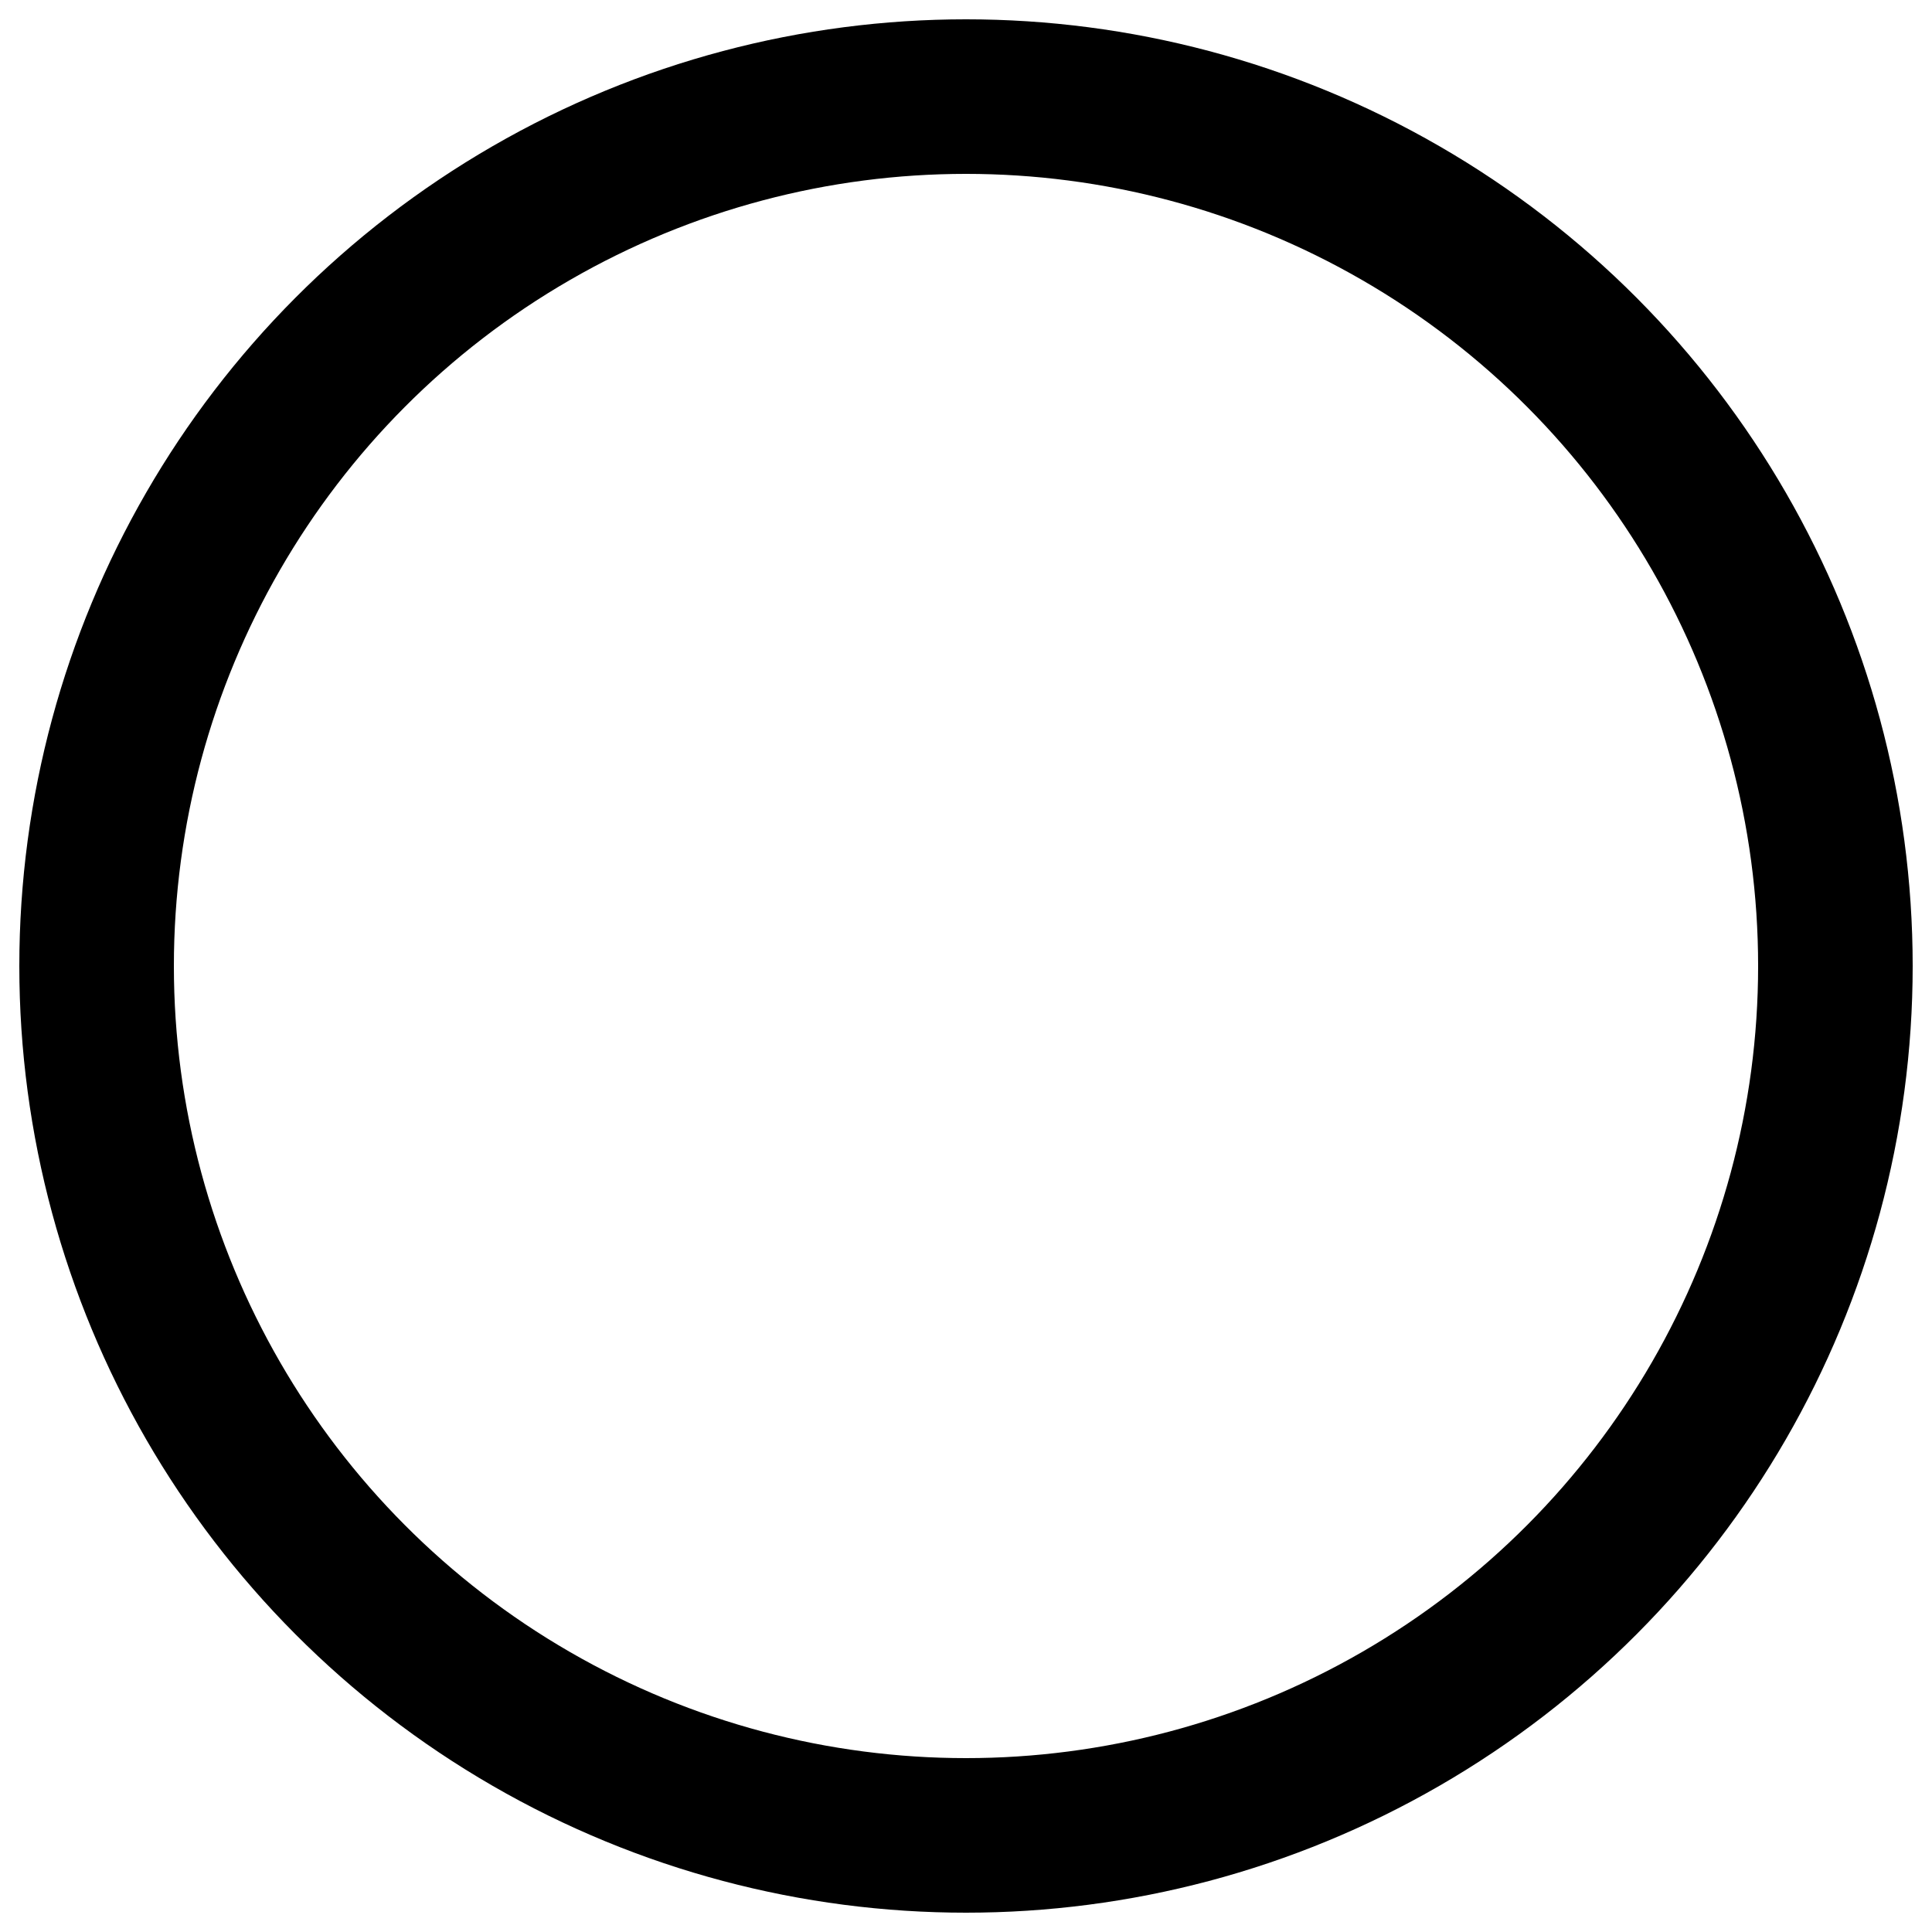 <svg xmlns="http://www.w3.org/2000/svg" width="100" height="100" viewBox="0 0 100 100" stroke="currentColor">
  <circle cx="50" cy="50" r="45" fill="none" stroke="currentColor" stroke-width="8" />
</svg>